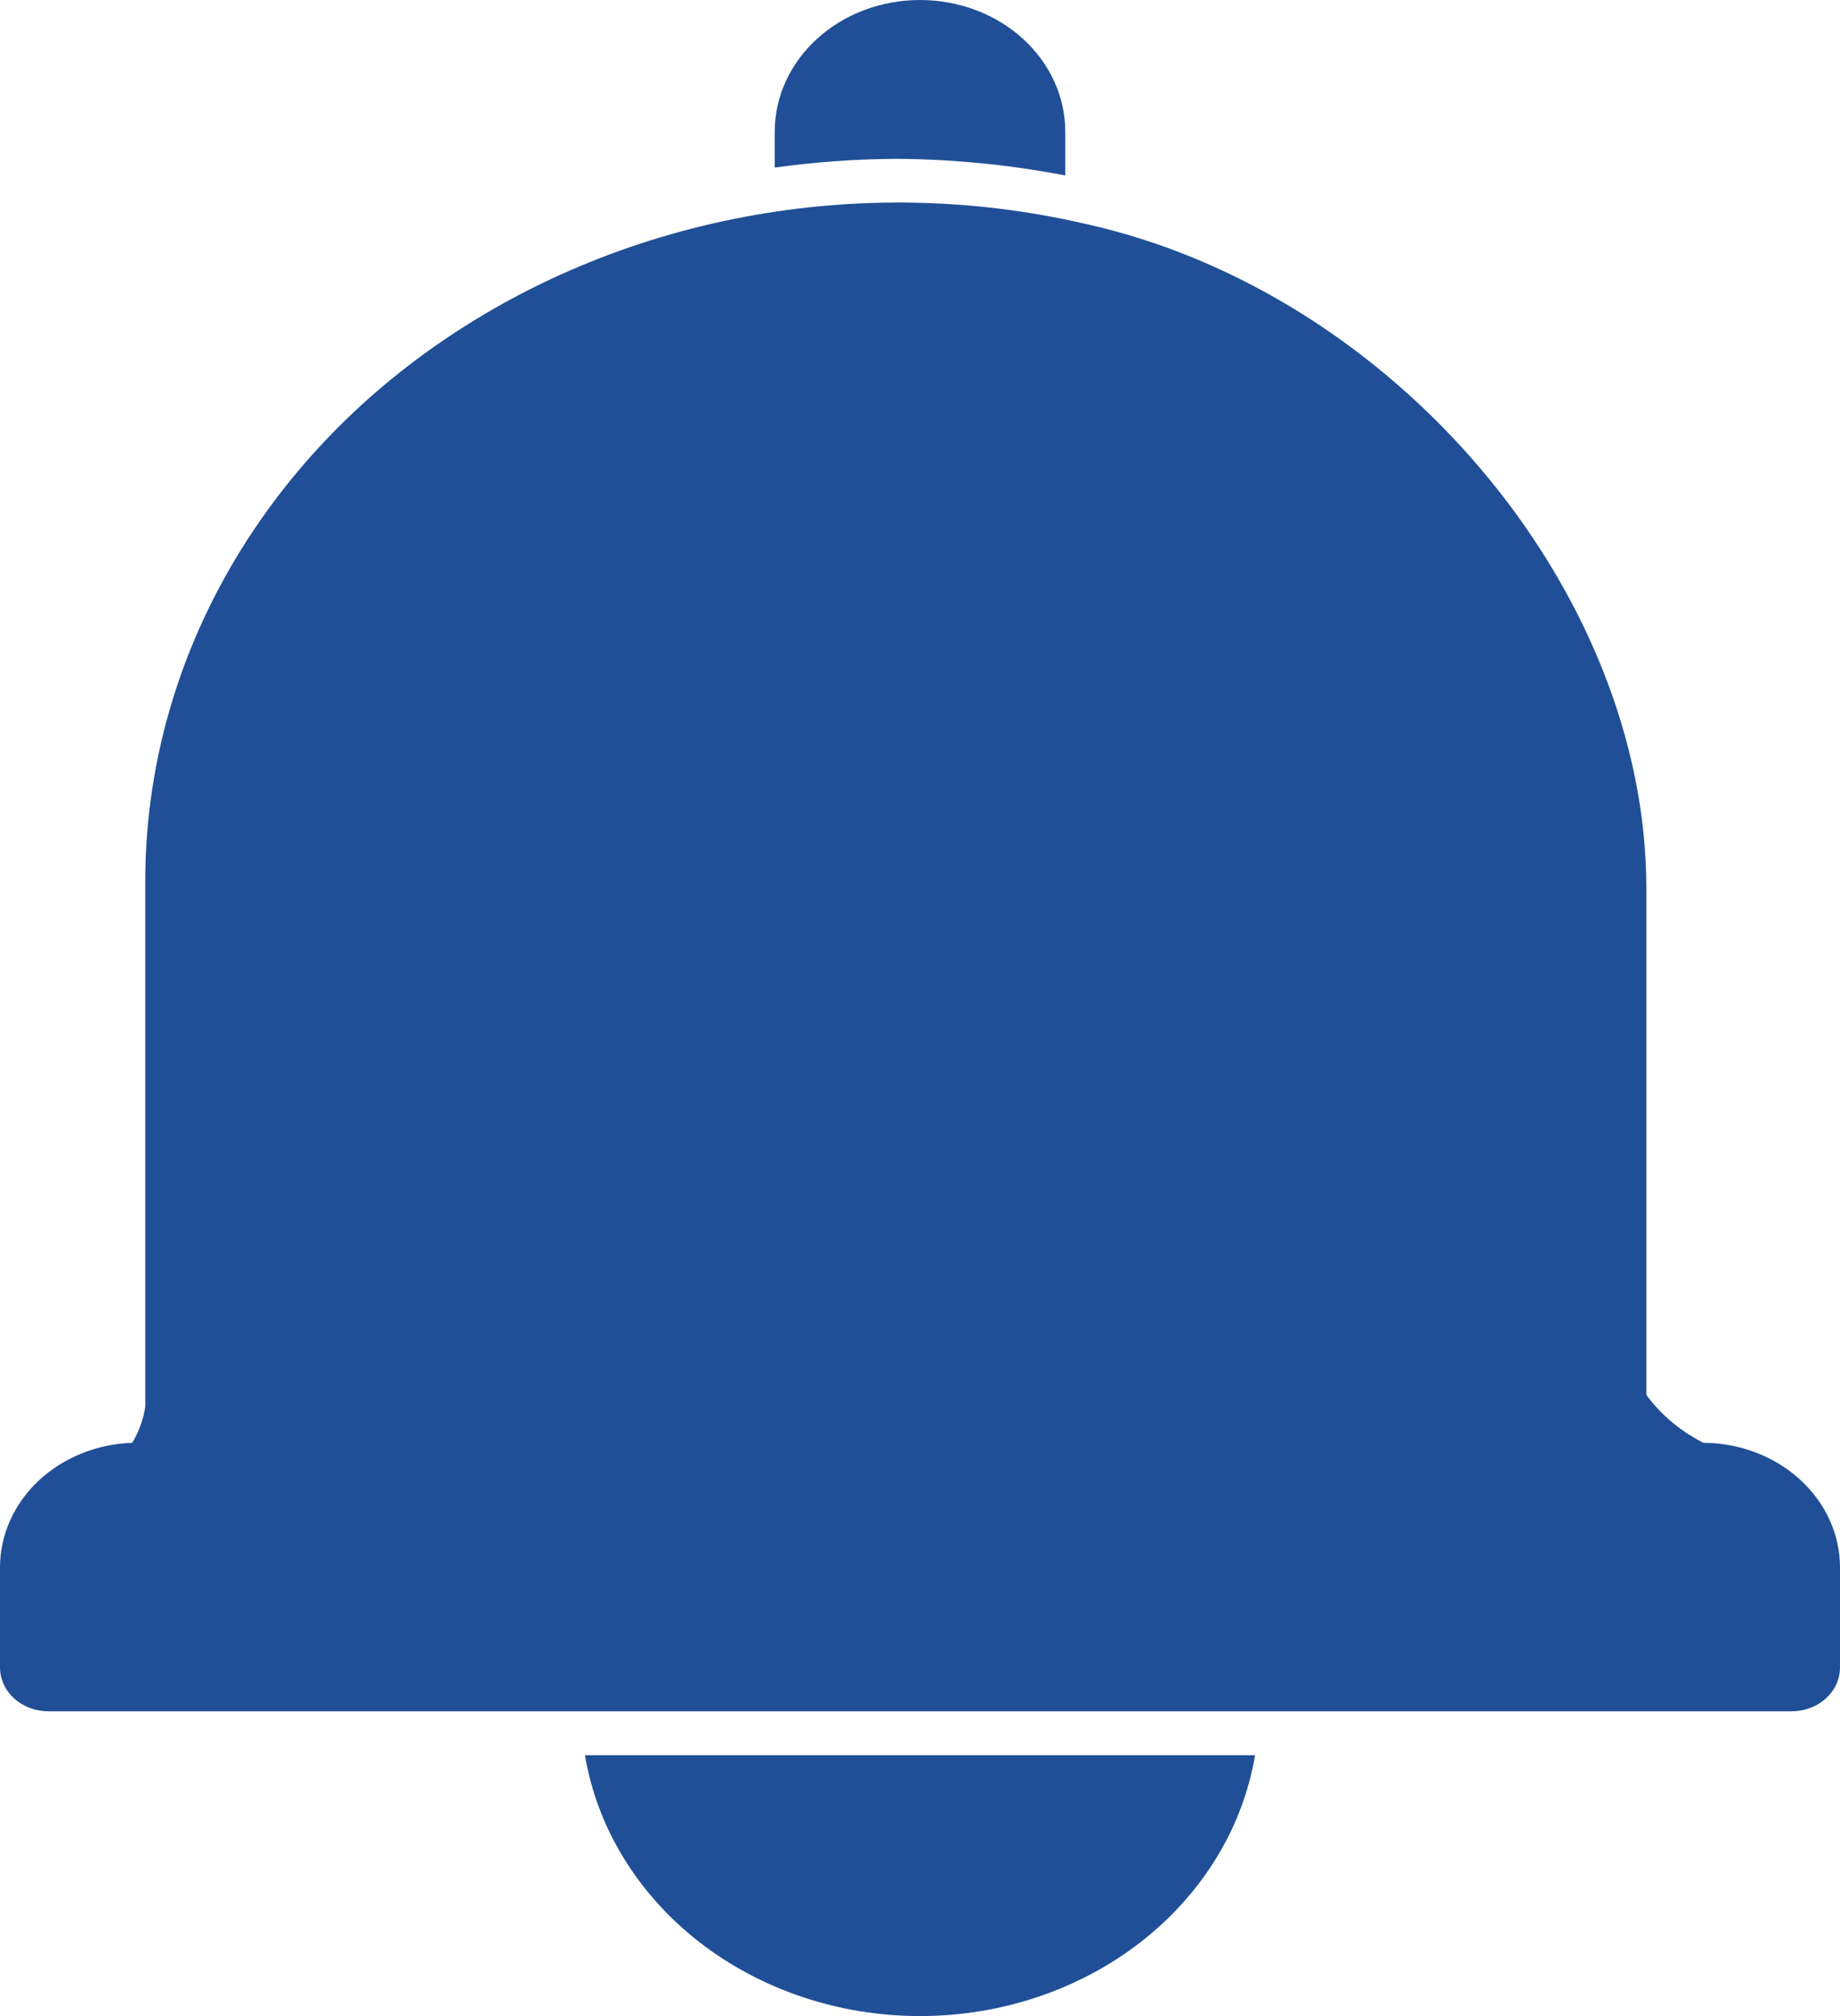 <svg width="21" height="23" viewBox="0 0 21 23" fill="none" xmlns="http://www.w3.org/2000/svg">
<path d="M21 17.881V19.023C21 19.156 20.942 19.283 20.838 19.377C20.735 19.471 20.594 19.523 20.447 19.523H0.553C0.406 19.523 0.266 19.471 0.162 19.377C0.058 19.283 4.42428e-07 19.156 4.42428e-07 19.023V17.881C-0 17.514 0.157 17.16 0.438 16.895C0.719 16.63 1.103 16.474 1.509 16.46C1.587 16.331 1.638 16.19 1.658 16.044V10.072C1.655 8.895 1.949 7.732 2.518 6.674C3.087 5.615 3.915 4.689 4.941 3.965C5.98 3.231 7.191 2.722 8.482 2.477C9.772 2.232 11.107 2.258 12.384 2.553C15.916 3.334 18.79 6.738 18.79 10.137V15.914C18.956 16.14 19.179 16.328 19.442 16.46C19.856 16.462 20.252 16.613 20.544 16.88C20.836 17.146 21 17.506 21 17.881ZM10.235 1.812C10.881 1.816 11.526 1.88 12.158 2.002V1.502C12.158 1.103 11.983 0.722 11.672 0.44C11.361 0.158 10.94 0 10.5 0C10.06 0 9.639 0.158 9.328 0.44C9.017 0.722 8.842 1.103 8.842 1.502V1.912C9.303 1.848 9.768 1.814 10.235 1.812ZM6.676 20.024C6.815 20.852 7.278 21.608 7.979 22.154C8.681 22.7 9.575 23 10.5 23C11.425 23 12.319 22.7 13.021 22.154C13.722 21.608 14.185 20.852 14.324 20.024H6.676Z" fill="#204F97"/>
</svg>
